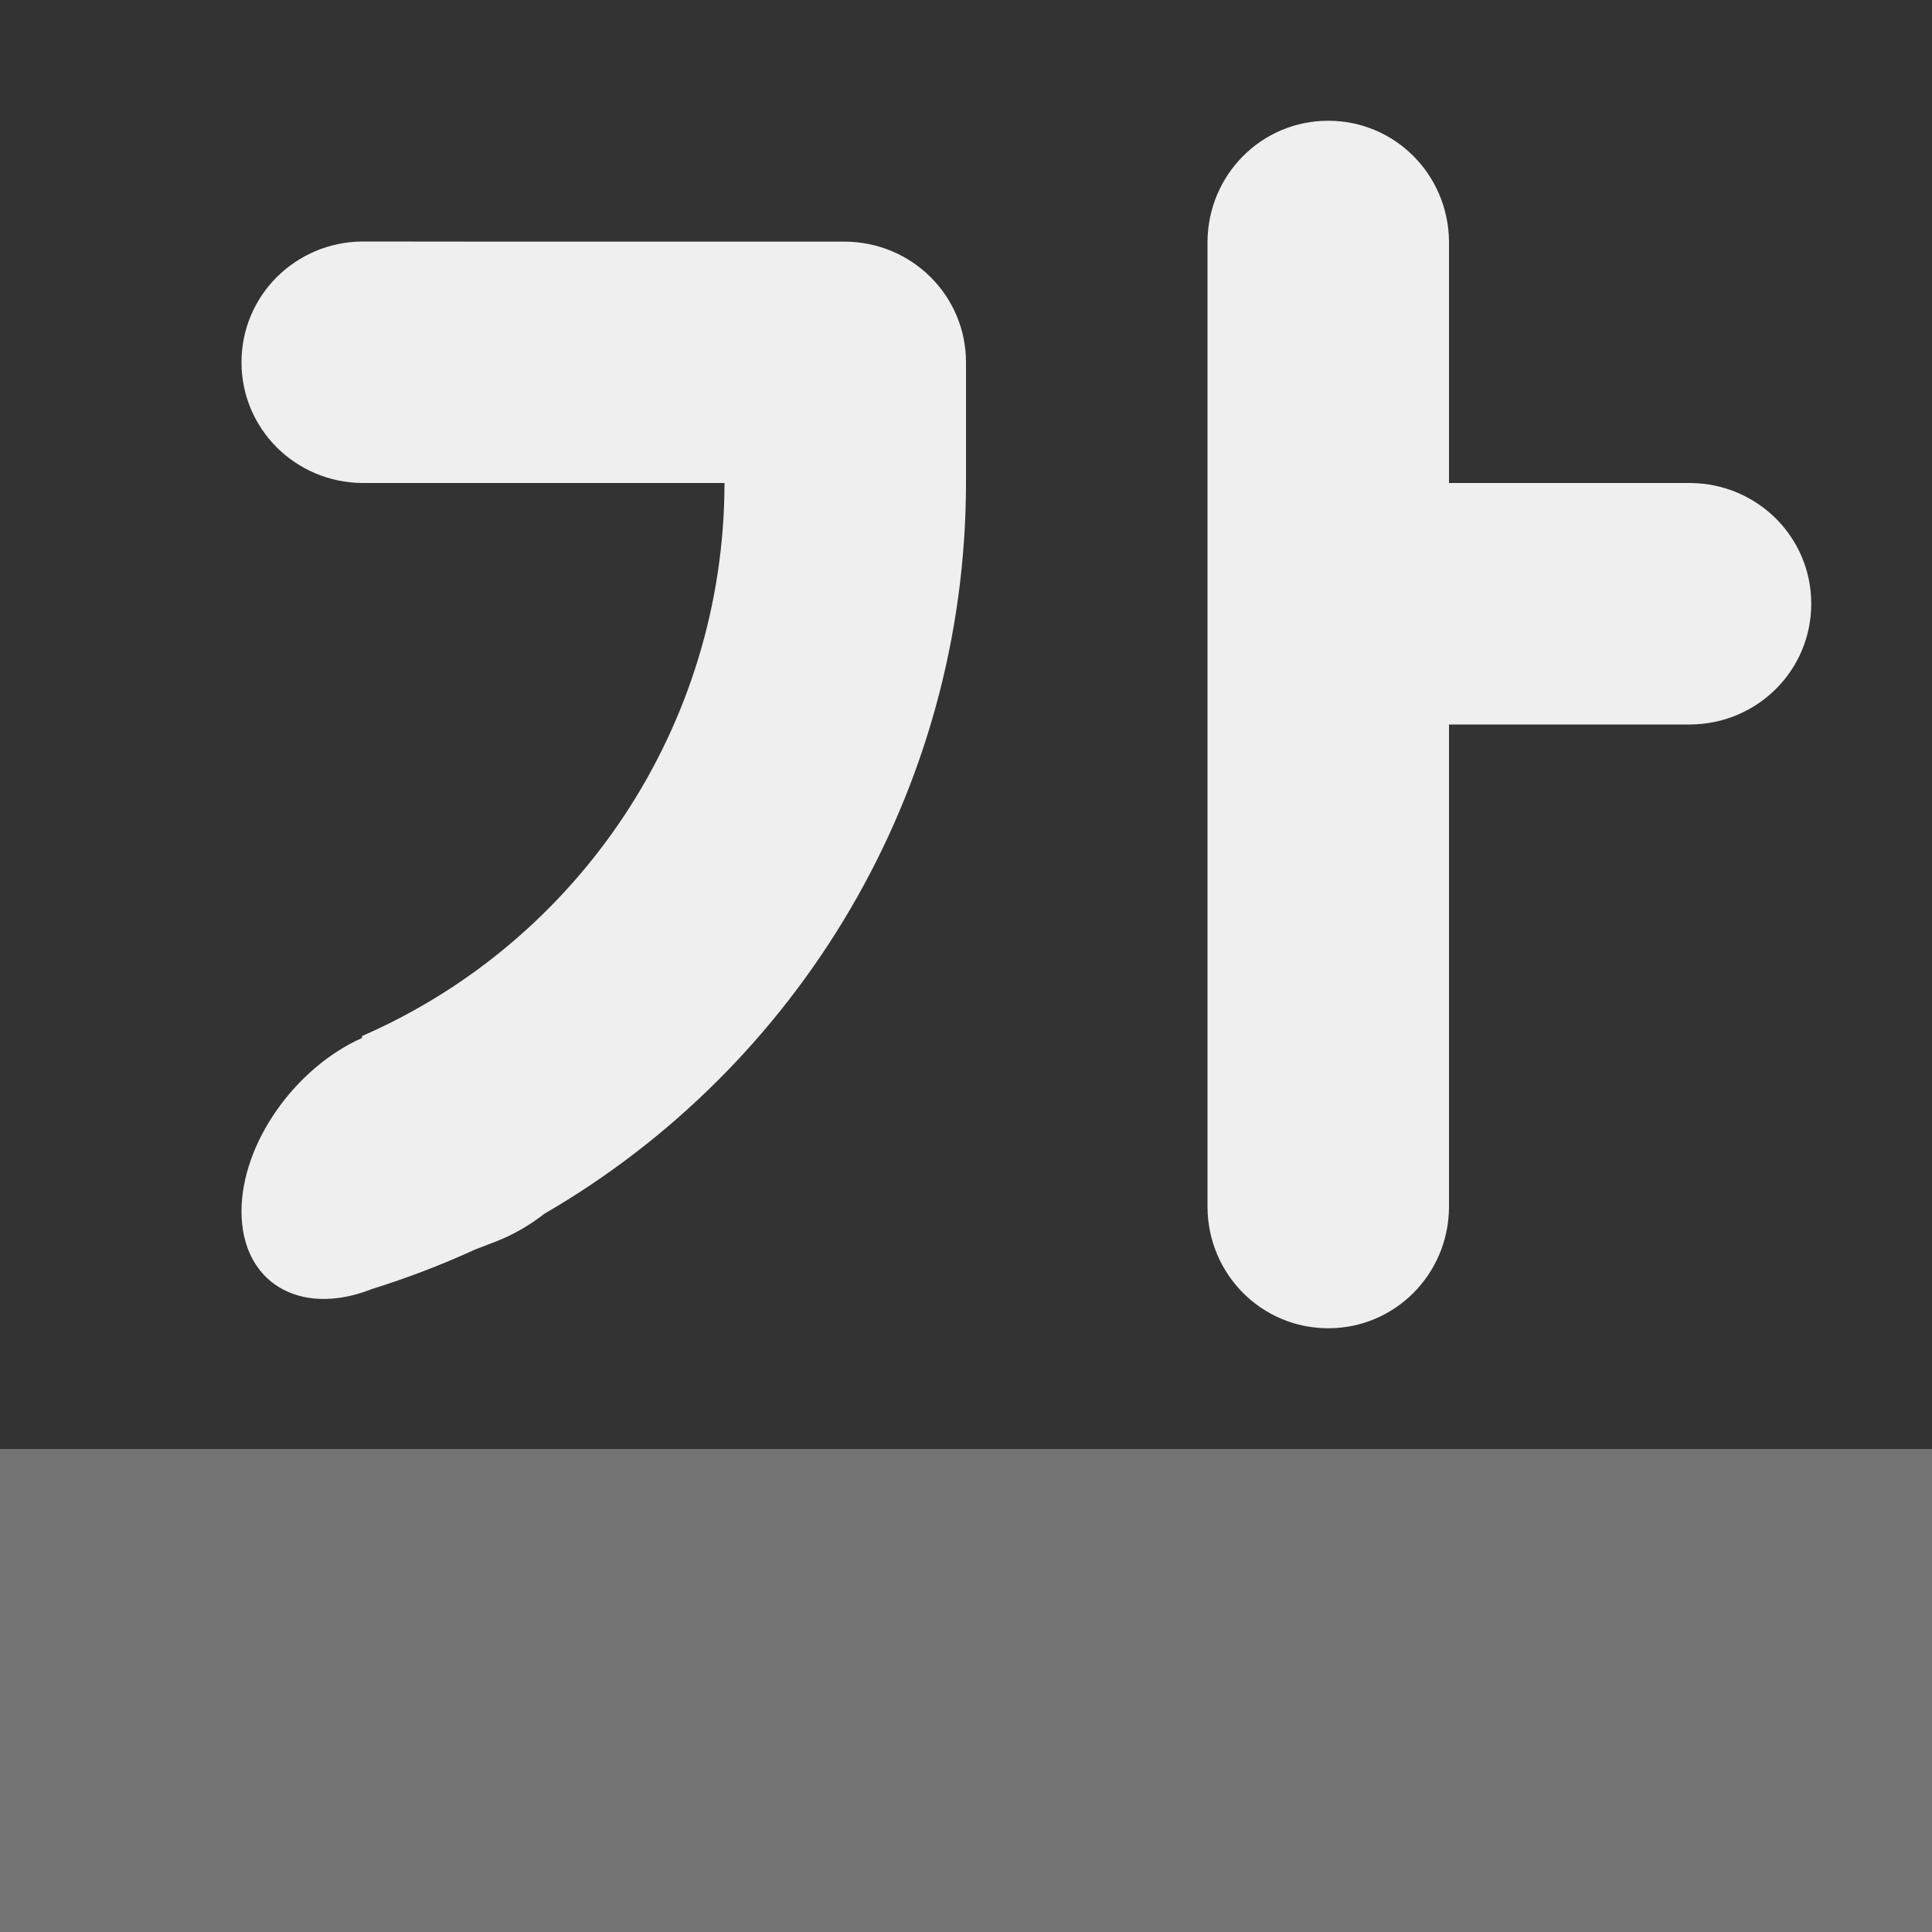 <svg viewBox="0 0 16 16" xmlns="http://www.w3.org/2000/svg"><rect x="0" y="0" width="16" height="16" fill="#333333" stroke="none"/><g fill="#efefef"><path d="m0 12v4h16v-4z" opacity=".35"/><path d="m11 1c-.551 0-.995.445-1 1-0.0.003 0 .007 0 .01v.98 6.02.98.01c.005.555.449 1 1 1s.995-.445 1-1c0-.003 0-.006 0-.01v-.98-3.01h1.01.98c.003 0 .006 0.0.01 0 .555-.005 1-.449 1-1-0-.551-.445-.995-1-1h-.99-1.01v-1.01-.98c0-.003 0-.007 0-.01-.005-.555-.449-1-1-1zm-8 1c-.555.005-1 .449-1 1s.445.995 1 1c.003 0.0.007 0 .01 0h.98 2.01c-.002 2.018-1.211 3.8-3.002 4.58v.016c-.558.25-.998.874-.998 1.436 0 .586.477.875 1.068.648l.016-.006c.291-.091.573-.199.846-.324l.176-.068c.142-.055.278-.133.402-.23 2.103-1.219 3.489-3.492 3.492-6.051v-1c0-.551-.445-.995-1-1h-.99-.434-1.586z"/></g></svg>